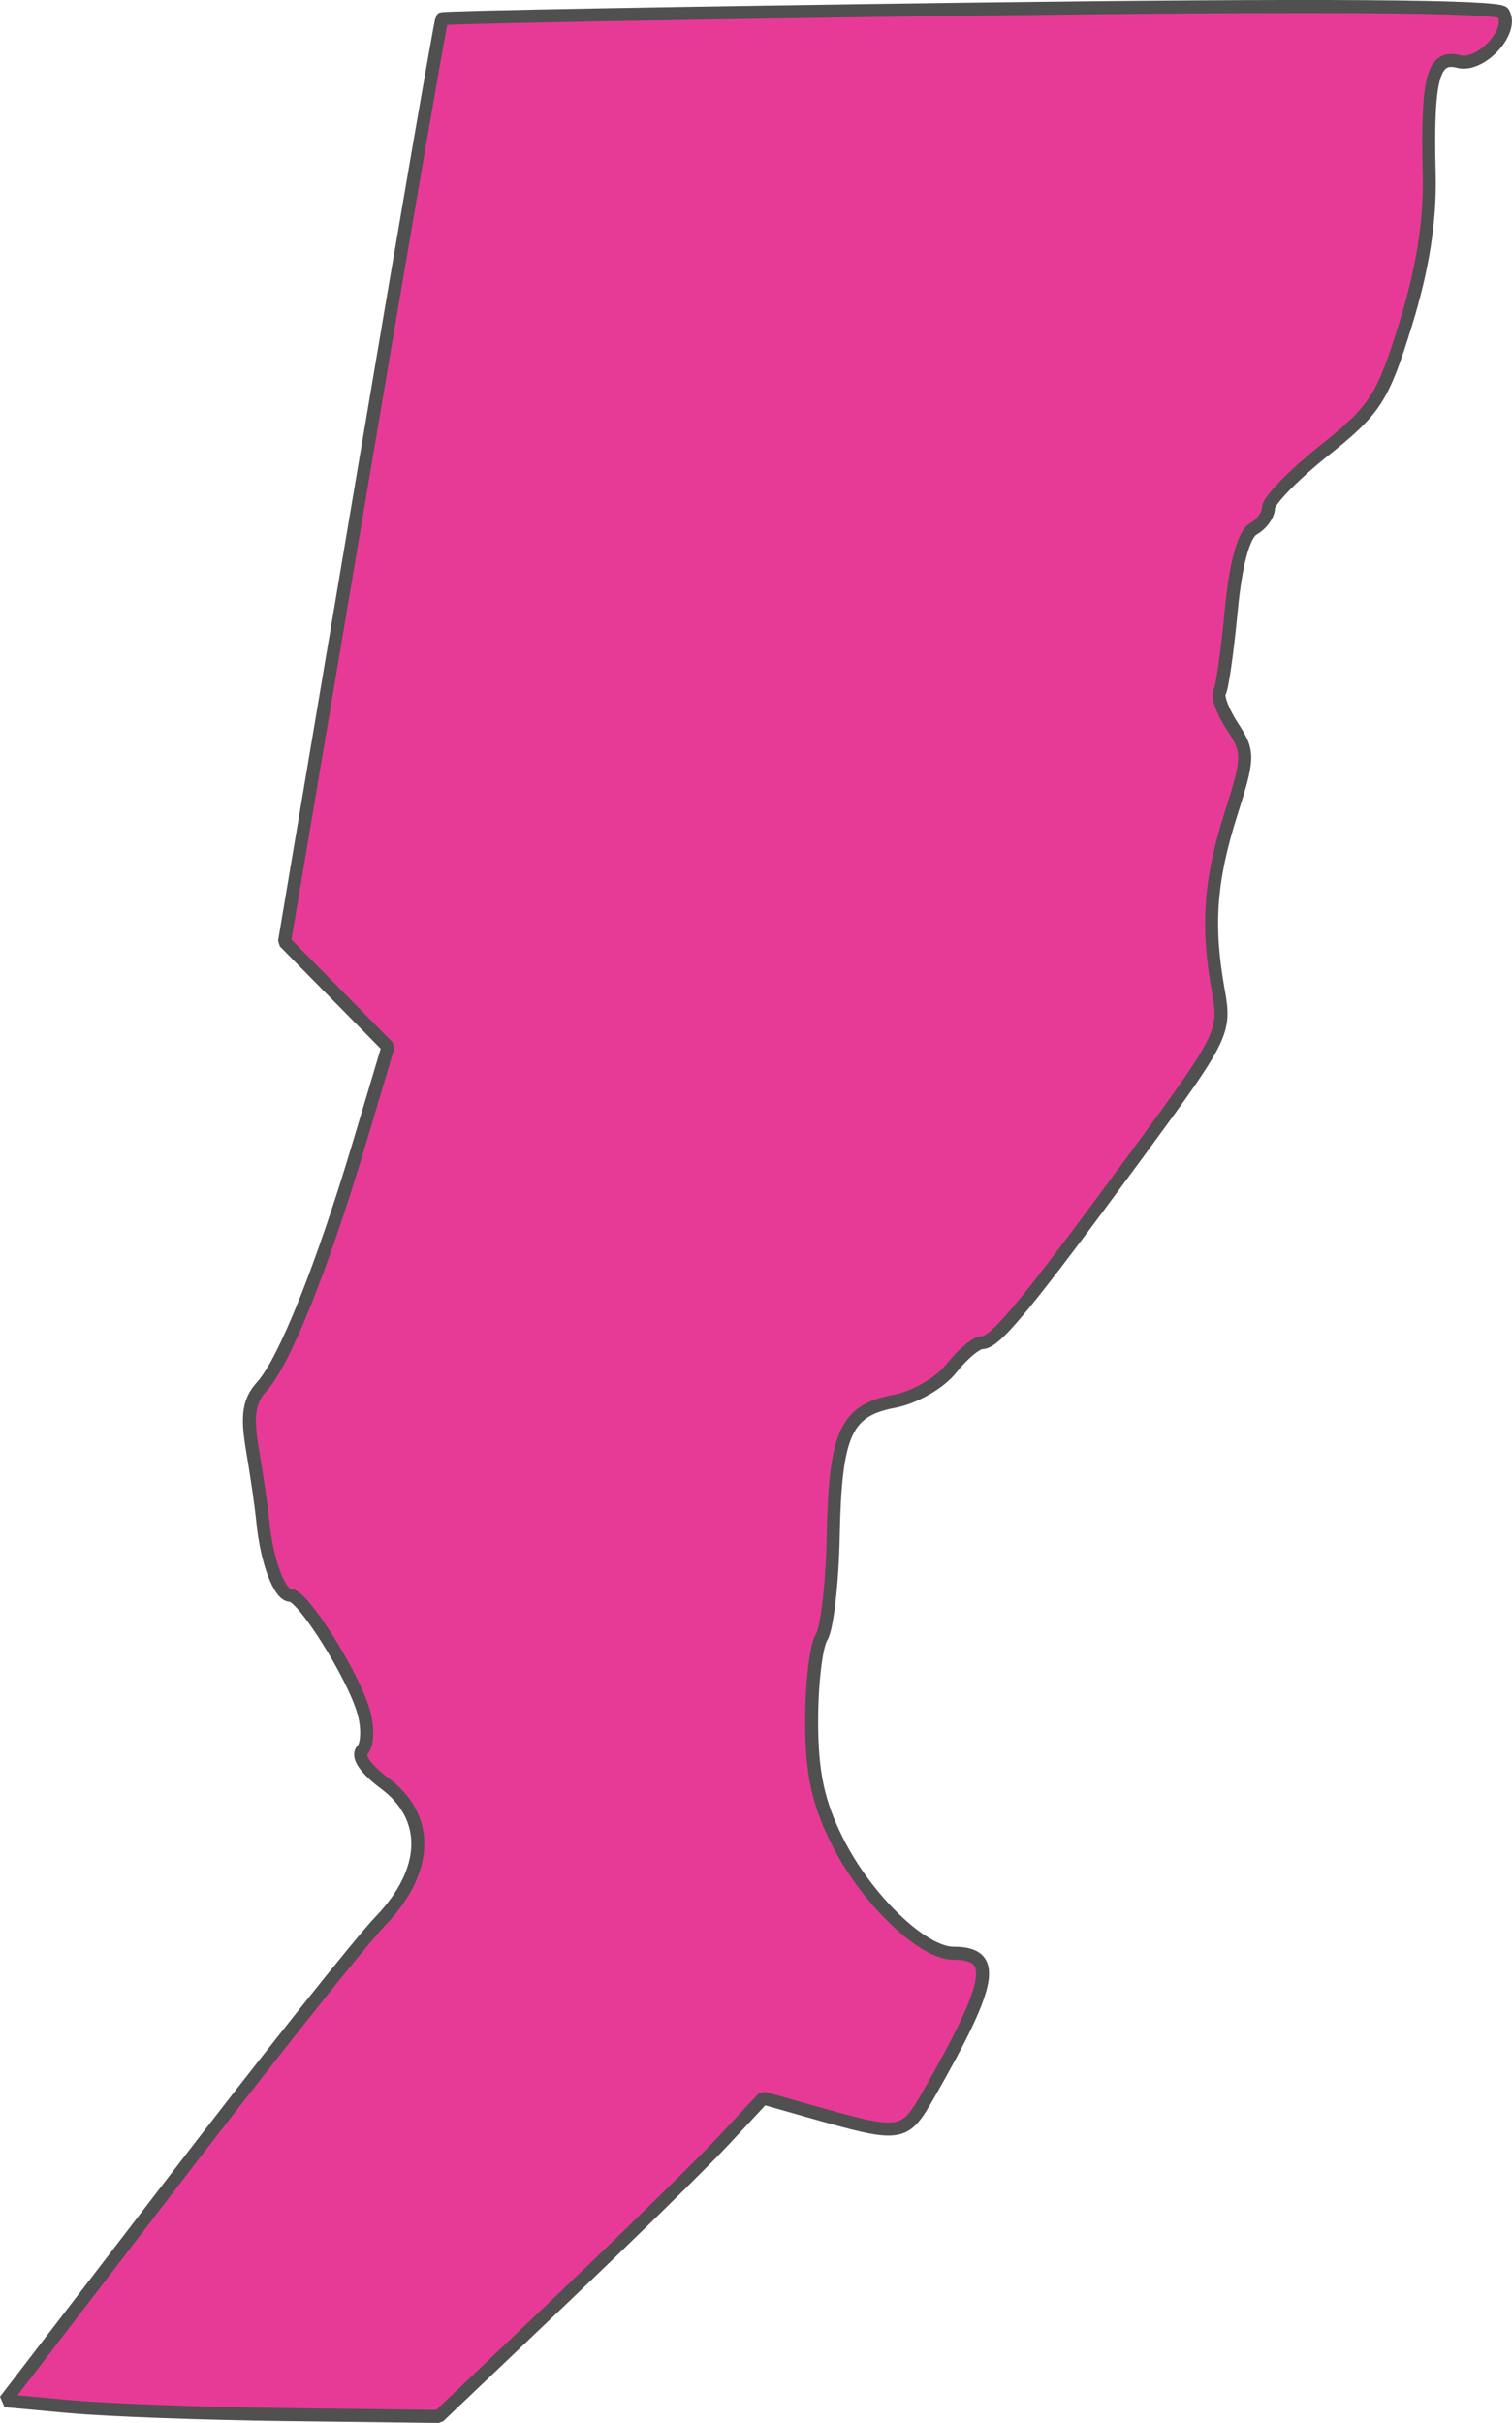 <?xml version="1.0" encoding="UTF-8" standalone="no"?>
<svg
   viewBox="0 0 58.159 93.17"
   version="1.2"
   id="svg52"
   width="58.159"
   height="93.17"
   xmlns="http://www.w3.org/2000/svg"
   xmlns:svg="http://www.w3.org/2000/svg"
   xmlns:rdf="http://www.w3.org/1999/02/22-rdf-syntax-ns#"
   xmlns:cc="http://creativecommons.org/ns#"
   xmlns:dc="http://purl.org/dc/elements/1.1/">
  <defs
     id="defs56" />
  <g
     id="layer24"
     style="display:inline"
     transform="translate(-185.159,-99.2)">
    <path
       style="fill:#e73a96;fill-opacity:1;stroke:#505050;stroke-width:0.5;stroke-linejoin:bevel;stroke-miterlimit:4;stroke-dasharray:none;stroke-dashoffset:0;stroke-opacity:1"
       d="m 187.897,191.747 -2.54,-0.234 6.524,-8.501 c 3.588,-4.676 7.145,-9.146 7.903,-9.935 1.869,-1.943 1.931,-4.003 0.162,-5.312 -0.729,-0.539 -1.07,-1.047 -0.85,-1.268 0.202,-0.202 0.225,-0.865 0.05,-1.474 -0.407,-1.419 -2.333,-4.479 -2.819,-4.479 -0.42,0 -0.911,-1.317 -1.058,-2.834 -0.054,-0.557 -0.232,-1.79 -0.395,-2.742 -0.23,-1.338 -0.148,-1.895 0.364,-2.461 0.862,-0.952 2.317,-4.583 3.722,-9.288 l 1.124,-3.763 -1.991,-2.021 -1.991,-2.021 2.984,-17.695 c 1.641,-9.732 3.023,-17.741 3.071,-17.797 0.048,-0.056 9.197,-0.222 20.33,-0.369 13.325,-0.175 20.328,-0.128 20.492,0.138 0.434,0.702 -0.85,2.101 -1.719,1.873 -0.982,-0.257 -1.217,0.646 -1.127,4.33 0.044,1.789 -0.246,3.635 -0.905,5.767 -0.883,2.853 -1.164,3.29 -3.123,4.853 -1.184,0.945 -2.153,1.938 -2.153,2.208 0,0.27 -0.262,0.637 -0.583,0.816 -0.374,0.209 -0.679,1.343 -0.852,3.157 -0.148,1.557 -0.348,2.963 -0.446,3.123 -0.098,0.161 0.127,0.757 0.499,1.325 0.635,0.969 0.631,1.176 -0.061,3.351 -0.811,2.551 -0.937,4.304 -0.488,6.797 0.287,1.595 0.194,1.783 -3.107,6.275 -4.284,5.828 -5.463,7.261 -5.975,7.261 -0.224,0 -0.761,0.449 -1.192,0.997 -0.435,0.553 -1.412,1.115 -2.195,1.262 -1.867,0.35 -2.264,1.228 -2.343,5.177 -0.036,1.811 -0.238,3.563 -0.449,3.894 -0.211,0.331 -0.382,1.789 -0.381,3.238 0.001,1.978 0.247,3.125 0.983,4.597 1.117,2.232 3.275,4.314 4.471,4.314 1.708,0 1.516,1.103 -0.937,5.397 -0.963,1.685 -1.024,1.693 -4.658,0.661 l -1.722,-0.489 -1.516,1.626 c -0.834,0.894 -3.641,3.649 -6.239,6.122 l -4.723,4.496 -5.802,-0.07 c -3.191,-0.038 -6.945,-0.175 -8.342,-0.304 z"
       id="path2564" />
  </g>
</svg>
